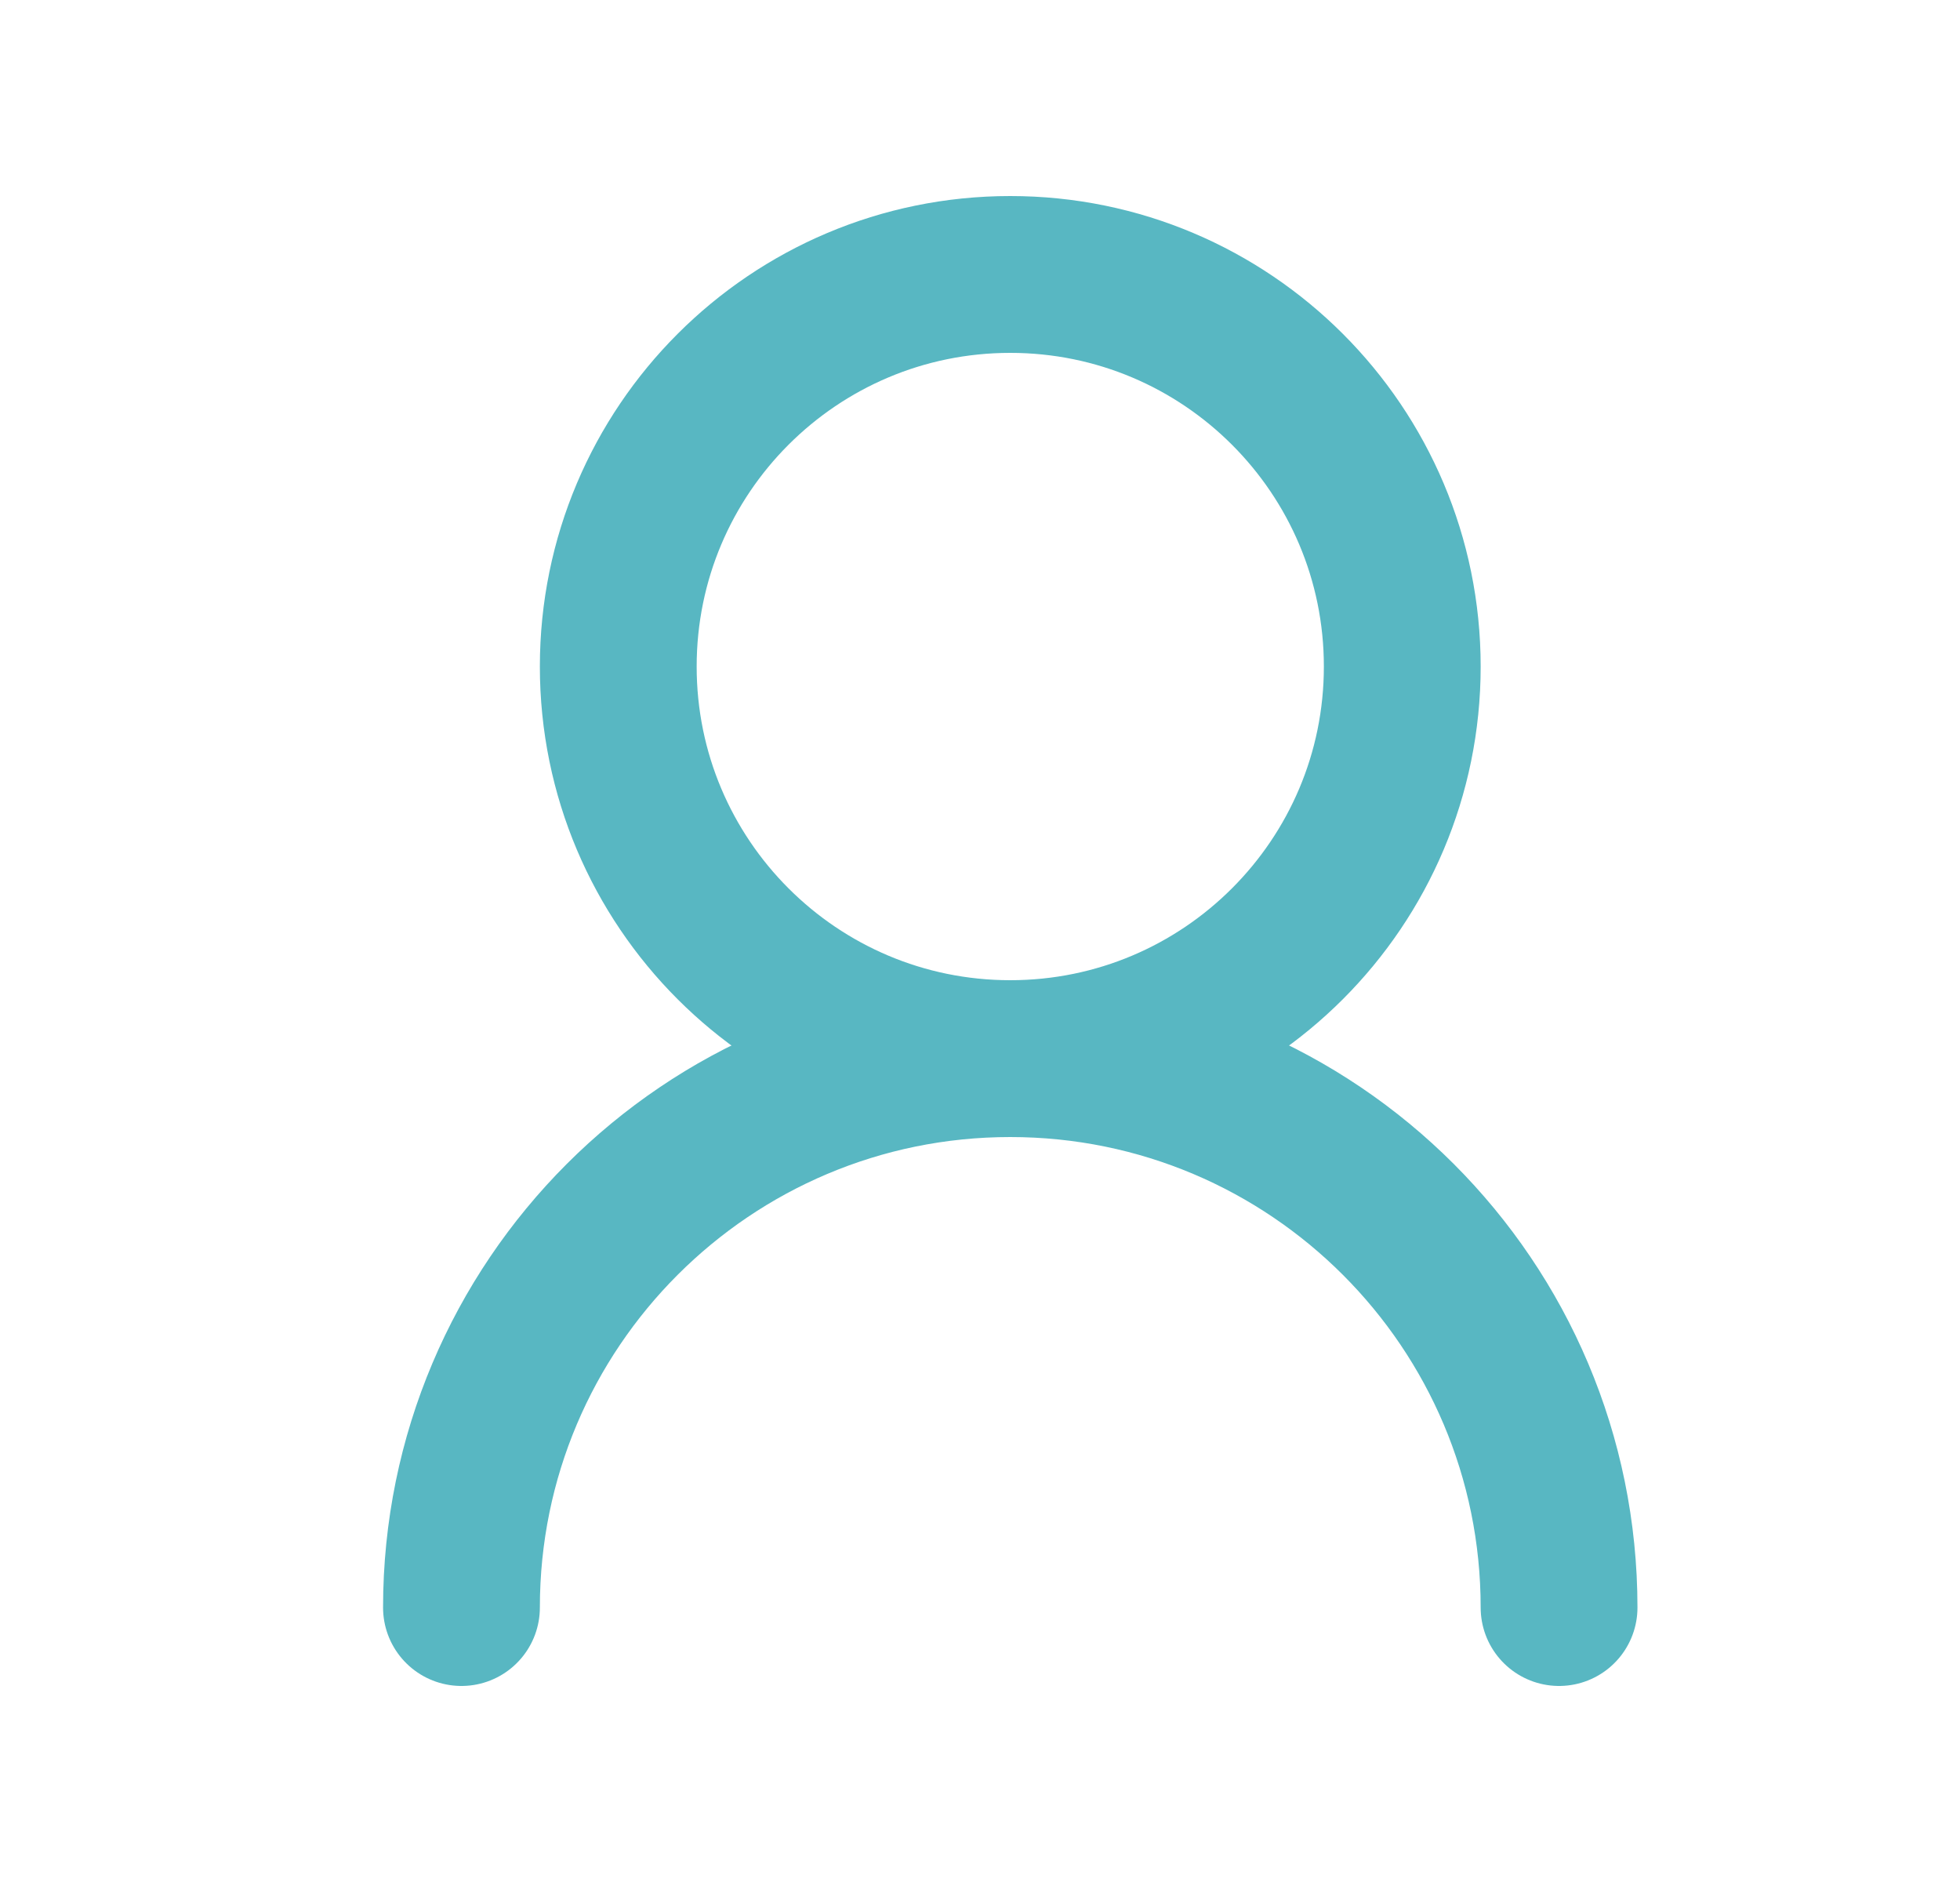 <svg width="25" height="24" viewBox="0 0 25 24" fill="none" xmlns="http://www.w3.org/2000/svg">
<path d="M17.886 8.5C17.886 5.739 15.647 3.5 12.886 3.5C10.124 3.5 7.886 5.739 7.886 8.5C7.886 11.261 10.124 13.5 12.886 13.5C15.647 13.5 17.886 11.261 17.886 8.5Z" stroke="#58B7C2" stroke-width="2" stroke-linecap="round" stroke-linejoin="round"/>
<path d="M19.886 20.5C19.886 16.634 16.752 13.5 12.886 13.5C9.02 13.5 5.886 16.634 5.886 20.5" stroke="#58B7C2" stroke-width="2" stroke-linecap="round" stroke-linejoin="round"/>
</svg>
